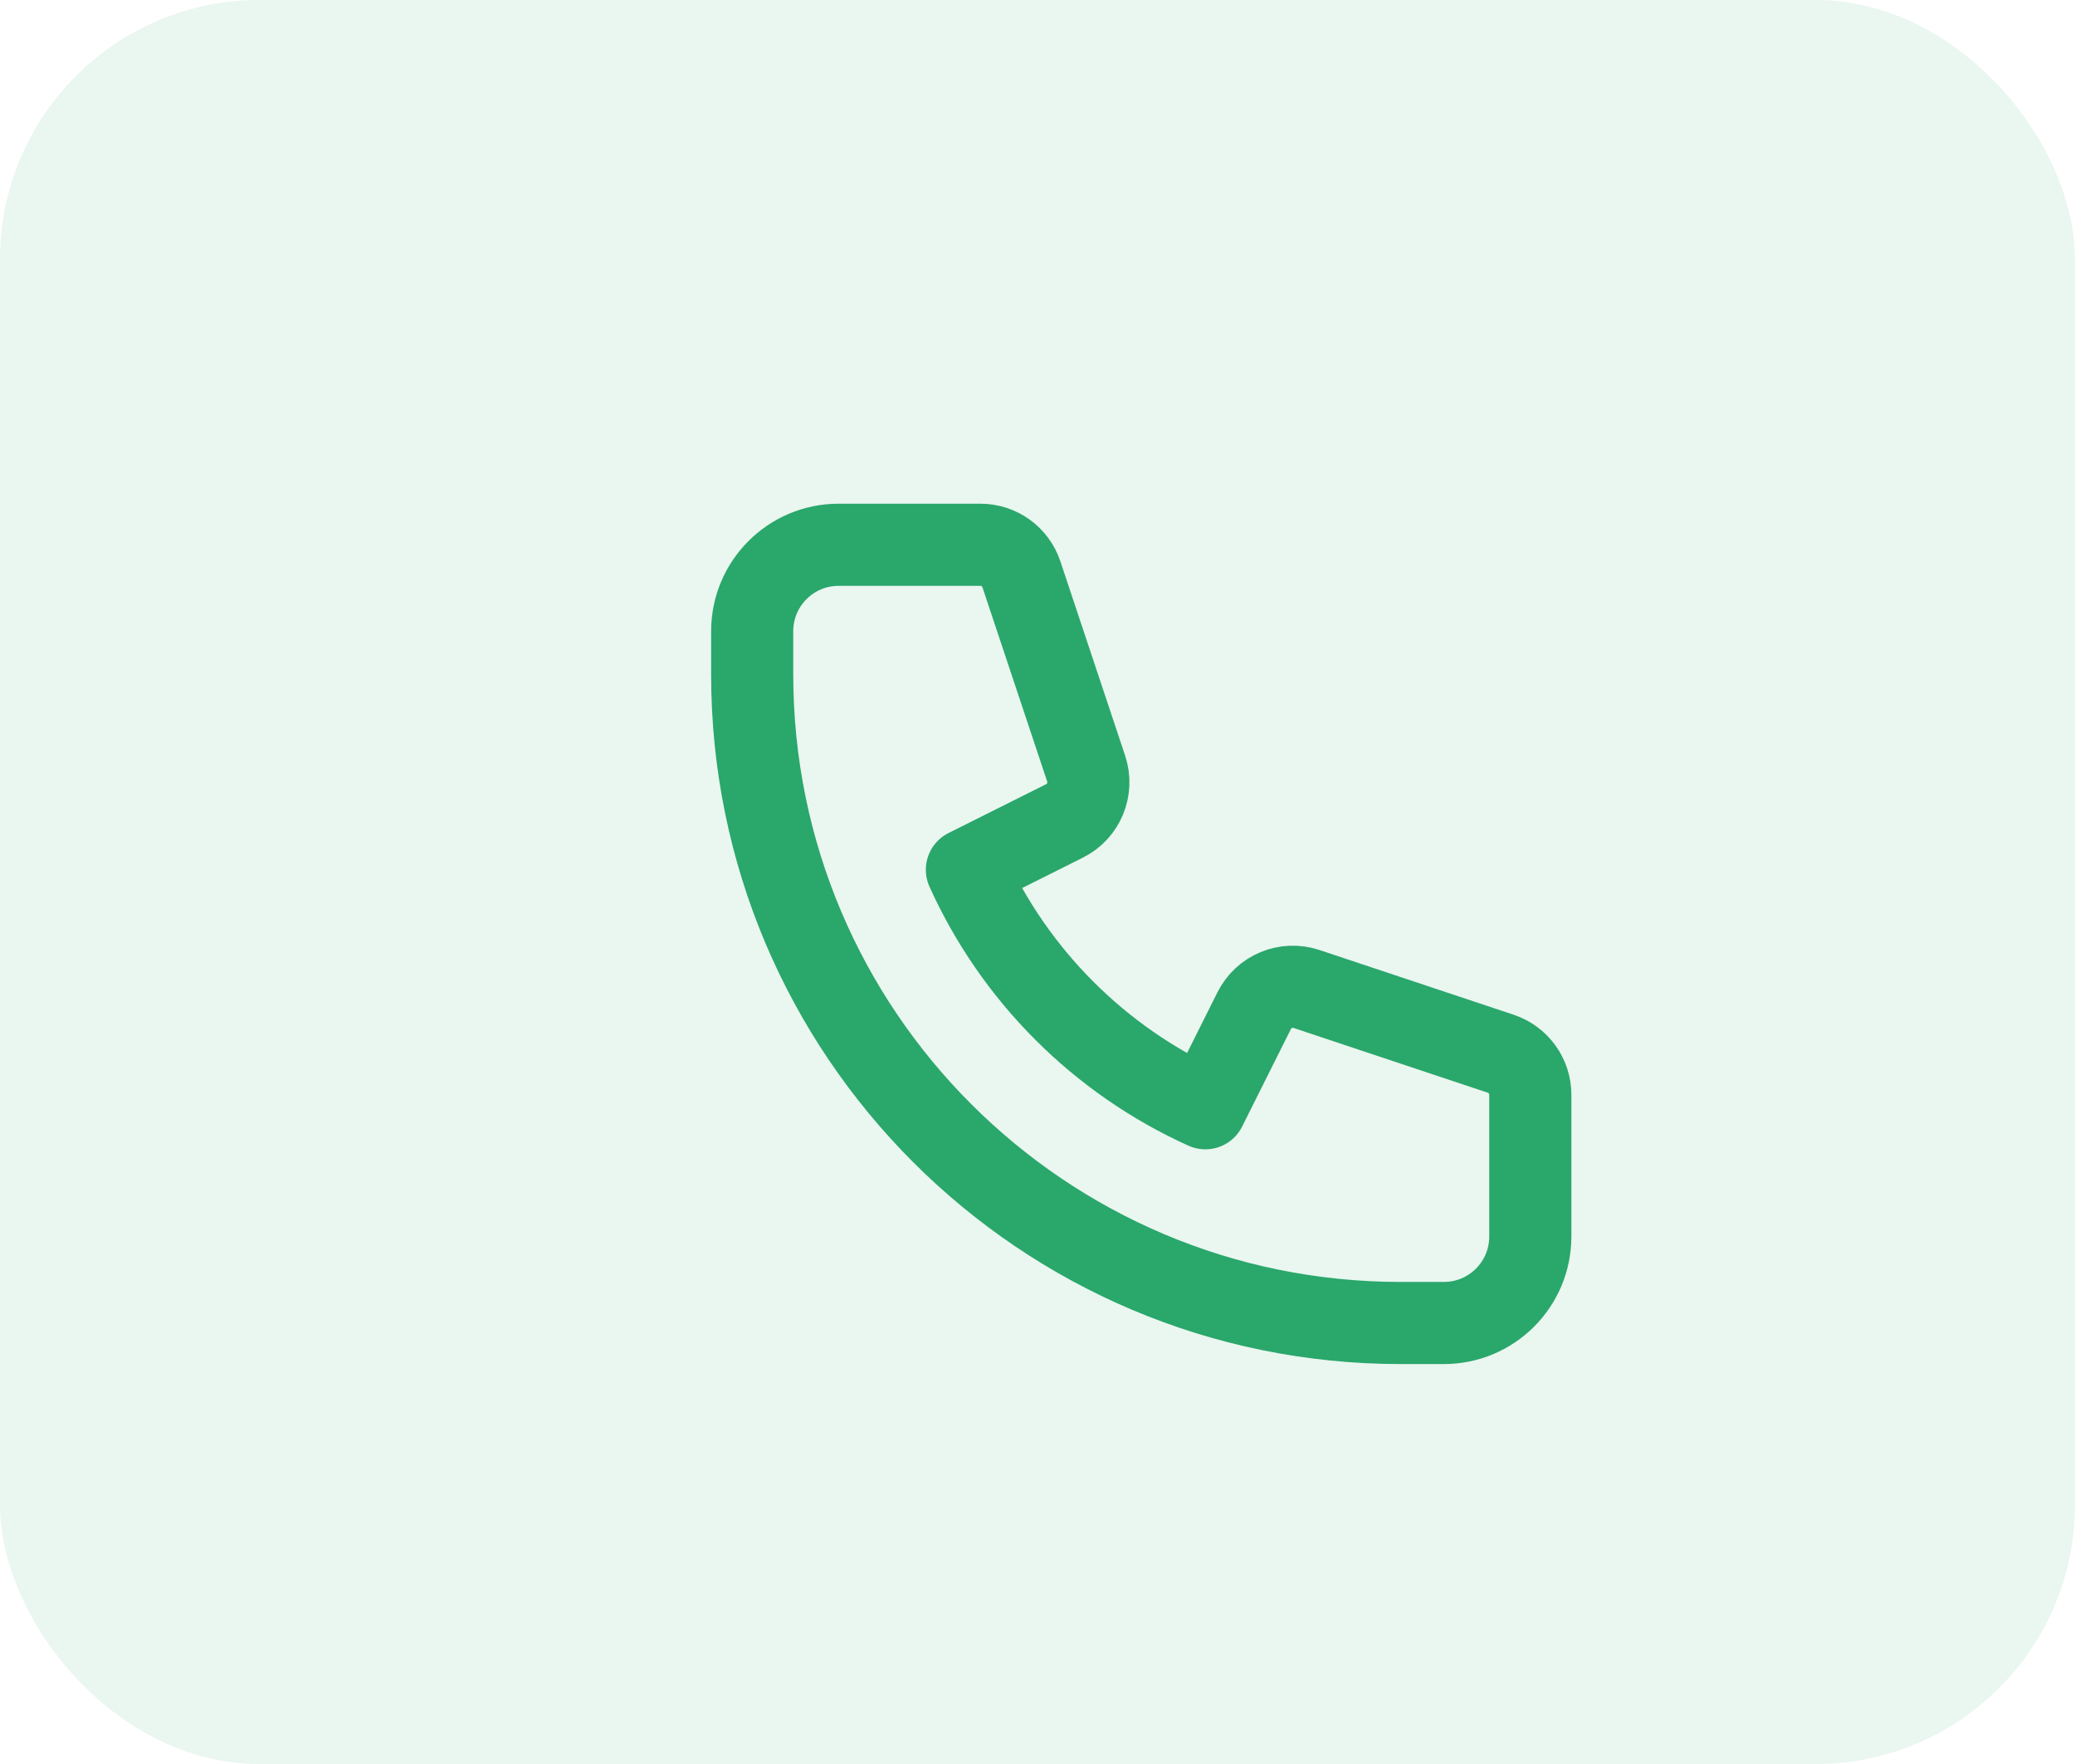 <svg width="40" height="34" viewBox="0 0 40 34" fill="none" xmlns="http://www.w3.org/2000/svg">
<rect width="40" height="34" rx="5" fill="#2AA76B" fill-opacity="0.1"/>
<path d="M14.5 12.167C14.5 11.246 15.246 10.5 16.167 10.5H18.899C19.258 10.5 19.576 10.729 19.69 11.07L20.938 14.814C21.069 15.208 20.891 15.638 20.52 15.823L18.639 16.764C19.558 18.801 21.199 20.442 23.236 21.361L24.177 19.48C24.362 19.109 24.792 18.931 25.186 19.062L28.93 20.31C29.27 20.424 29.5 20.742 29.5 21.101V23.833C29.5 24.754 28.754 25.5 27.833 25.5H27C20.096 25.5 14.5 19.904 14.5 13V12.167Z" stroke="#2AA76B" stroke-width="1.583" stroke-linecap="round" stroke-linejoin="round"/>
</svg>
